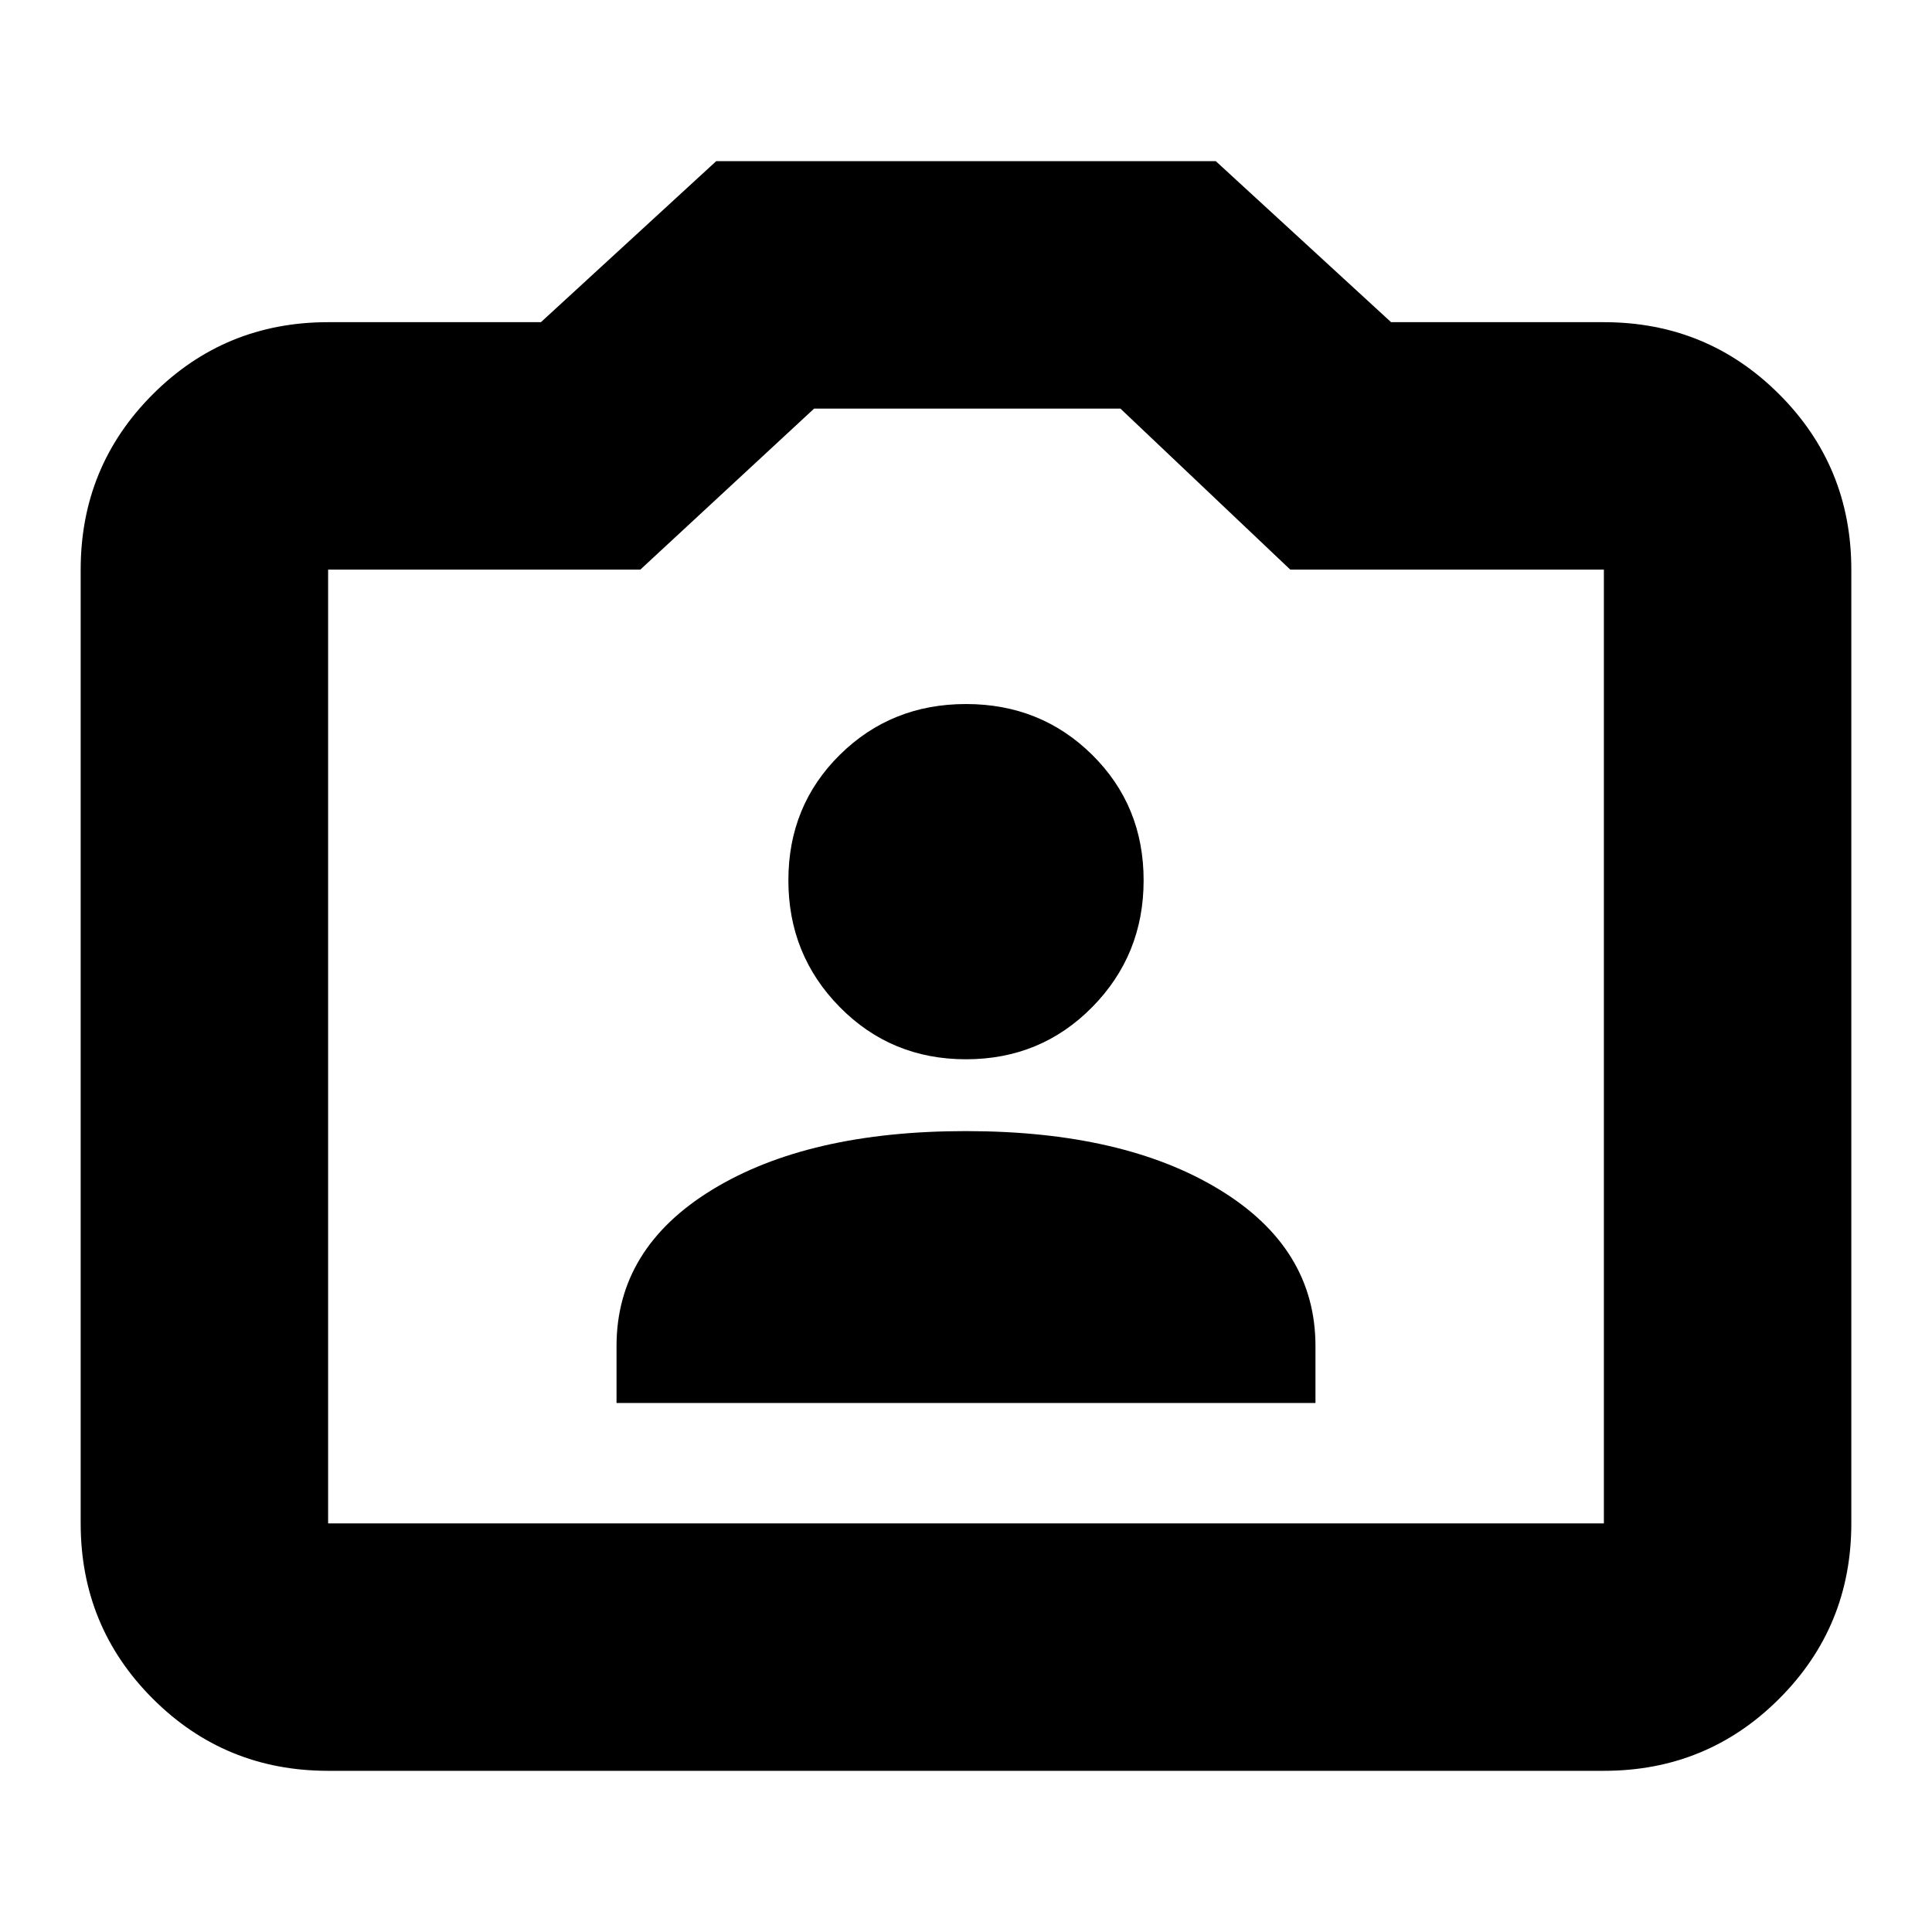 <svg xmlns="http://www.w3.org/2000/svg" height="24" viewBox="0 -960 960 960" width="24"><path d="M306.35-262.87h347.3v-28.26q0-48.7-47.73-77.76-47.72-29.07-126.02-29.07-78.29 0-125.92 29.07-47.63 29.06-47.63 77.76v28.26ZM480-433.65q37.17 0 62.72-25.93 25.54-25.92 25.54-62.99 0-37.08-25.54-62.34-25.55-25.26-62.72-25.26t-62.72 25.26q-25.54 25.26-25.54 62.34 0 37.07 25.54 62.99 25.55 25.93 62.72 25.93ZM163.04-80.09q-51.3 0-87.12-35.83-35.83-35.82-35.83-87.12v-473.92q0-51.3 35.83-87.12 35.82-35.83 87.12-35.83h105.74l87.09-80h248.26l87.09 80h105.74q51.3 0 87.12 35.83 35.83 35.82 35.83 87.12v473.92q0 51.3-35.83 87.12-35.82 35.83-87.12 35.83H163.04Zm0-122.95h633.92v-473.92H641.13l-84.39-80H404.52l-86.35 80H163.04v473.92ZM480-440Z"/></svg>